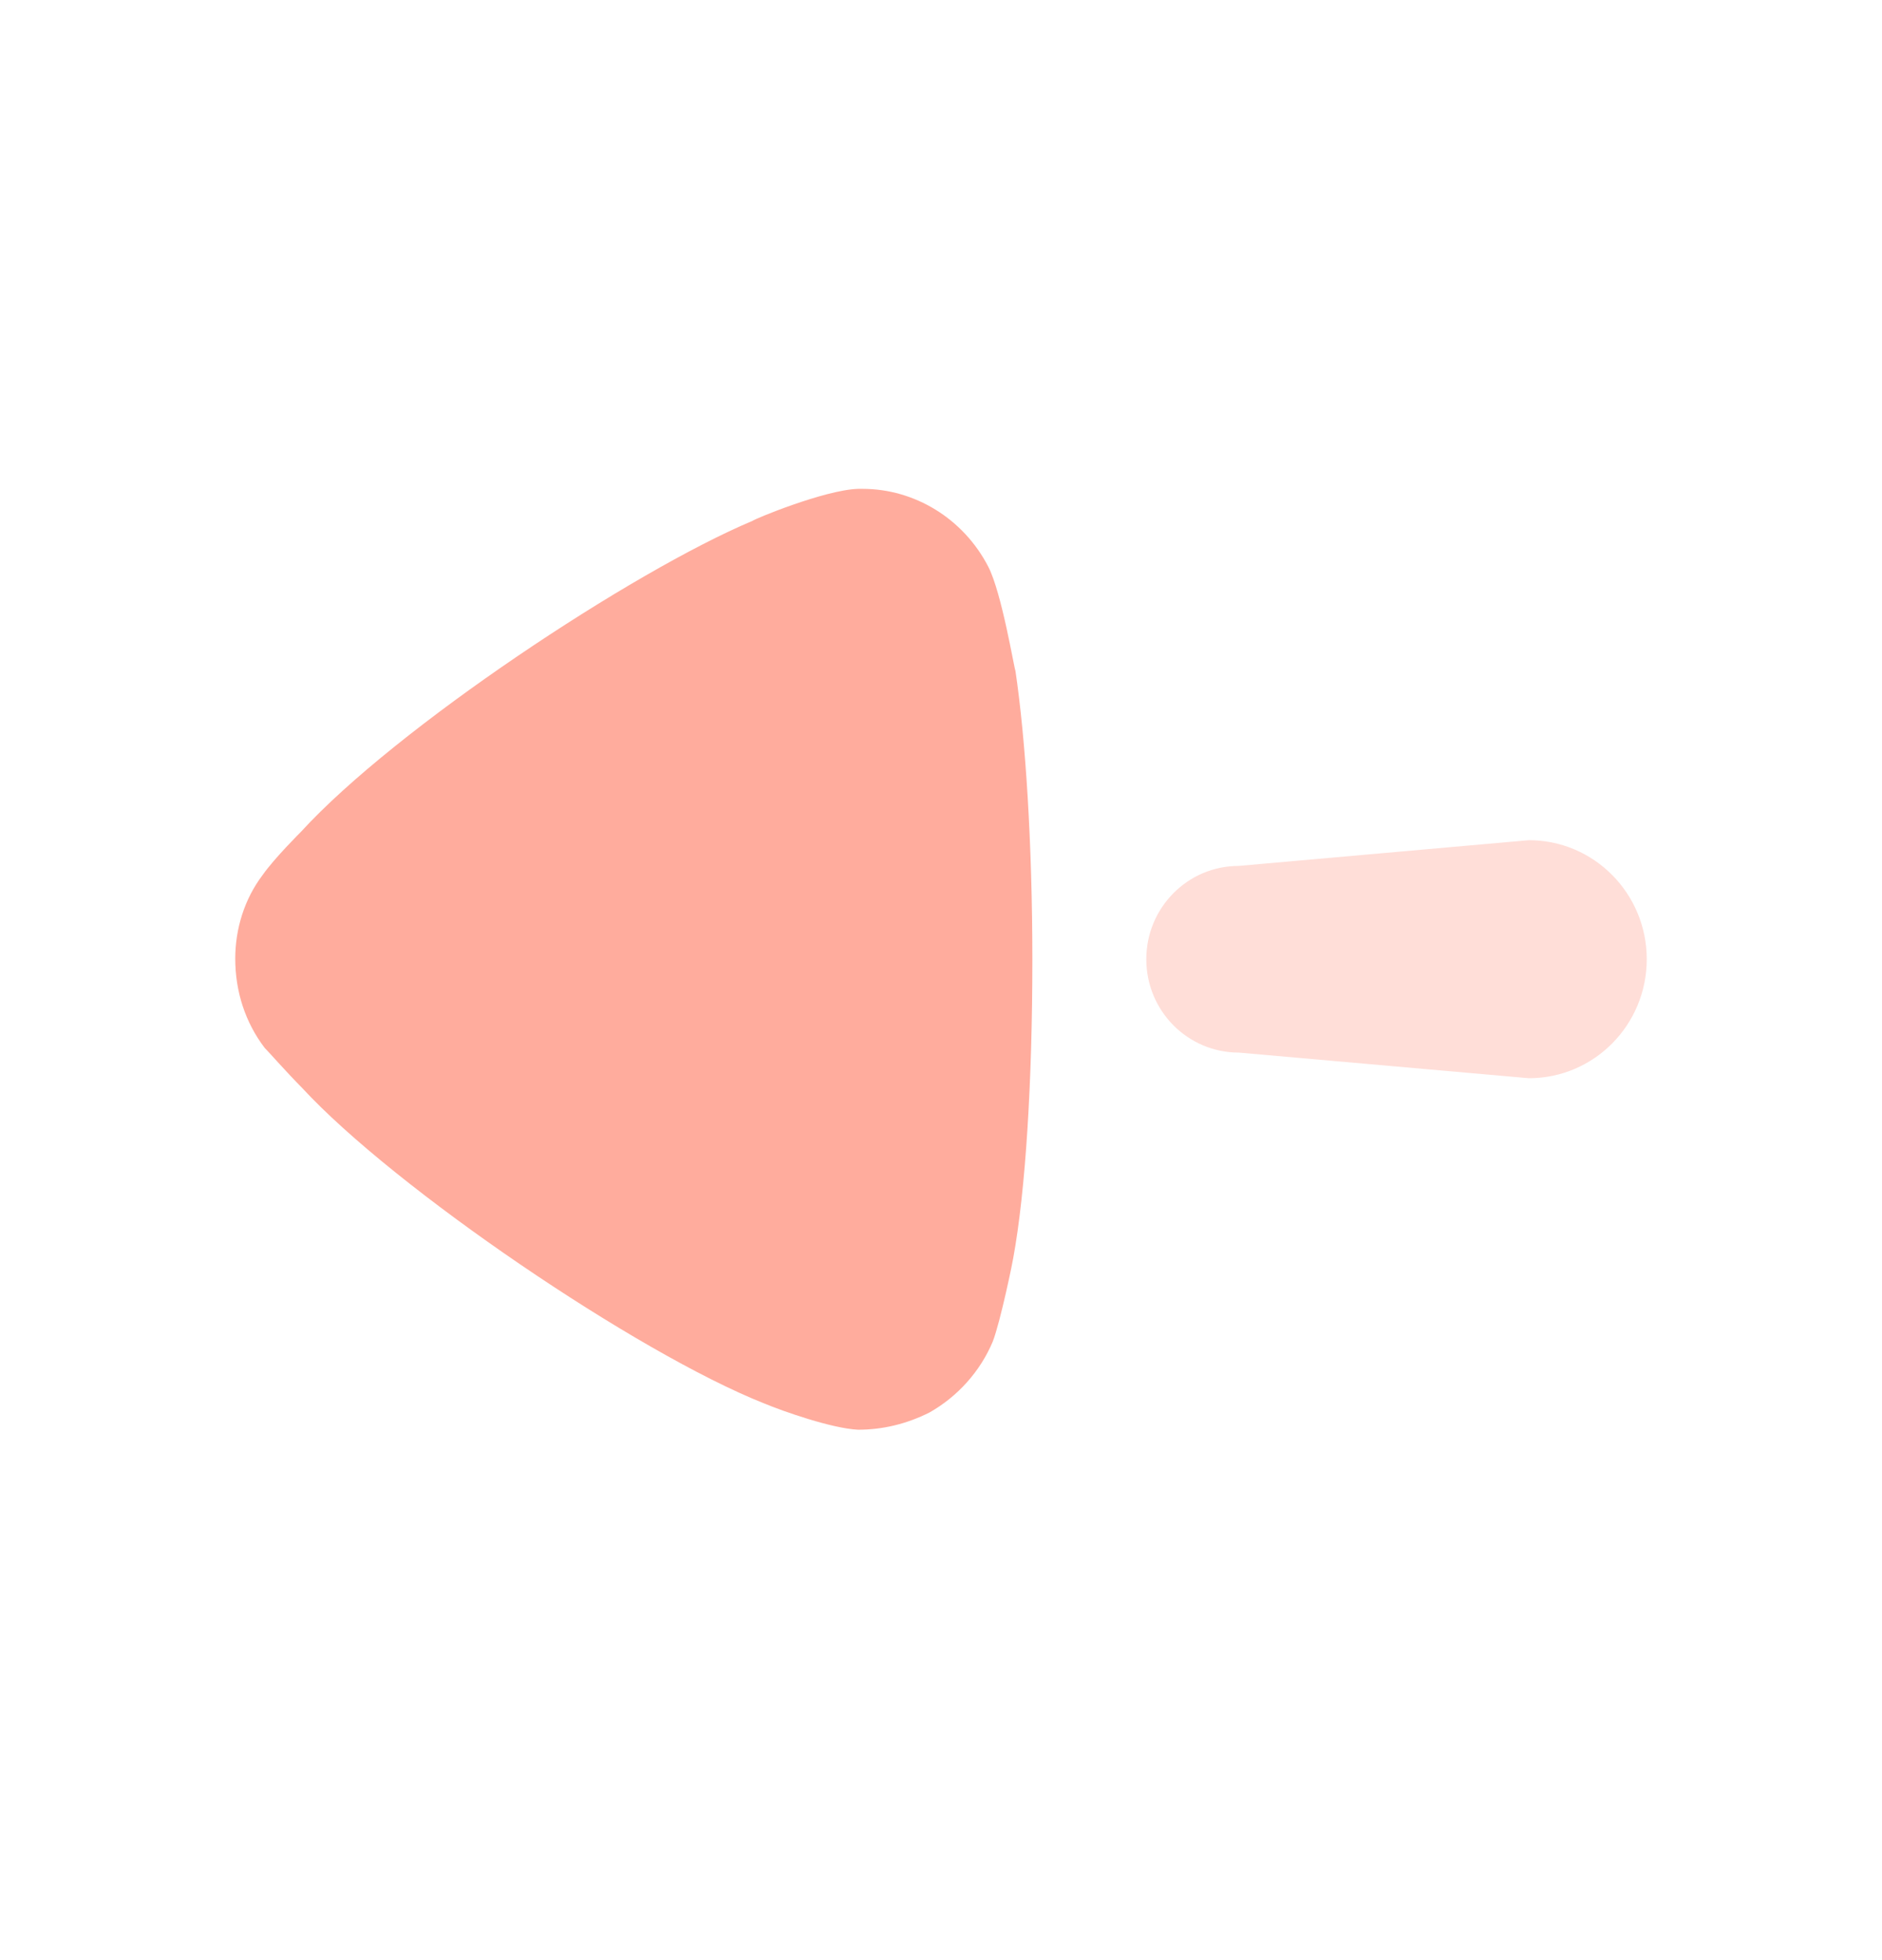 <svg width="24" height="25" viewBox="0 0 24 25" fill="none" xmlns="http://www.w3.org/2000/svg">
<g opacity="0.5">
<path opacity="0.4" d="M15.797 13.425L19.497 13.752C20.327 13.752 21 13.073 21 12.234C21 11.396 20.327 10.716 19.497 10.716L15.797 11.044C15.146 11.044 14.618 11.577 14.618 12.234C14.618 12.893 15.146 13.425 15.797 13.425Z" fill="#FF5A3C"/>
<path d="M3.375 13.365C3.433 13.423 3.649 13.67 3.852 13.875C5.036 15.158 8.126 17.257 9.743 17.899C9.988 18.001 10.609 18.219 10.942 18.235C11.259 18.235 11.562 18.161 11.852 18.016C12.213 17.812 12.501 17.49 12.66 17.111C12.761 16.849 12.921 16.062 12.921 16.047C13.079 15.187 13.165 13.788 13.165 12.242C13.165 10.77 13.079 9.428 12.949 8.554C12.935 8.538 12.776 7.561 12.602 7.226C12.285 6.614 11.664 6.235 11 6.235H10.942C10.509 6.249 9.599 6.629 9.599 6.642C8.068 7.285 5.051 9.282 3.838 10.609C3.838 10.609 3.495 10.95 3.347 11.163C3.116 11.469 3 11.848 3 12.227C3 12.65 3.13 13.043 3.375 13.365Z" fill="#FF5A3C"/>
</g>
</svg>
